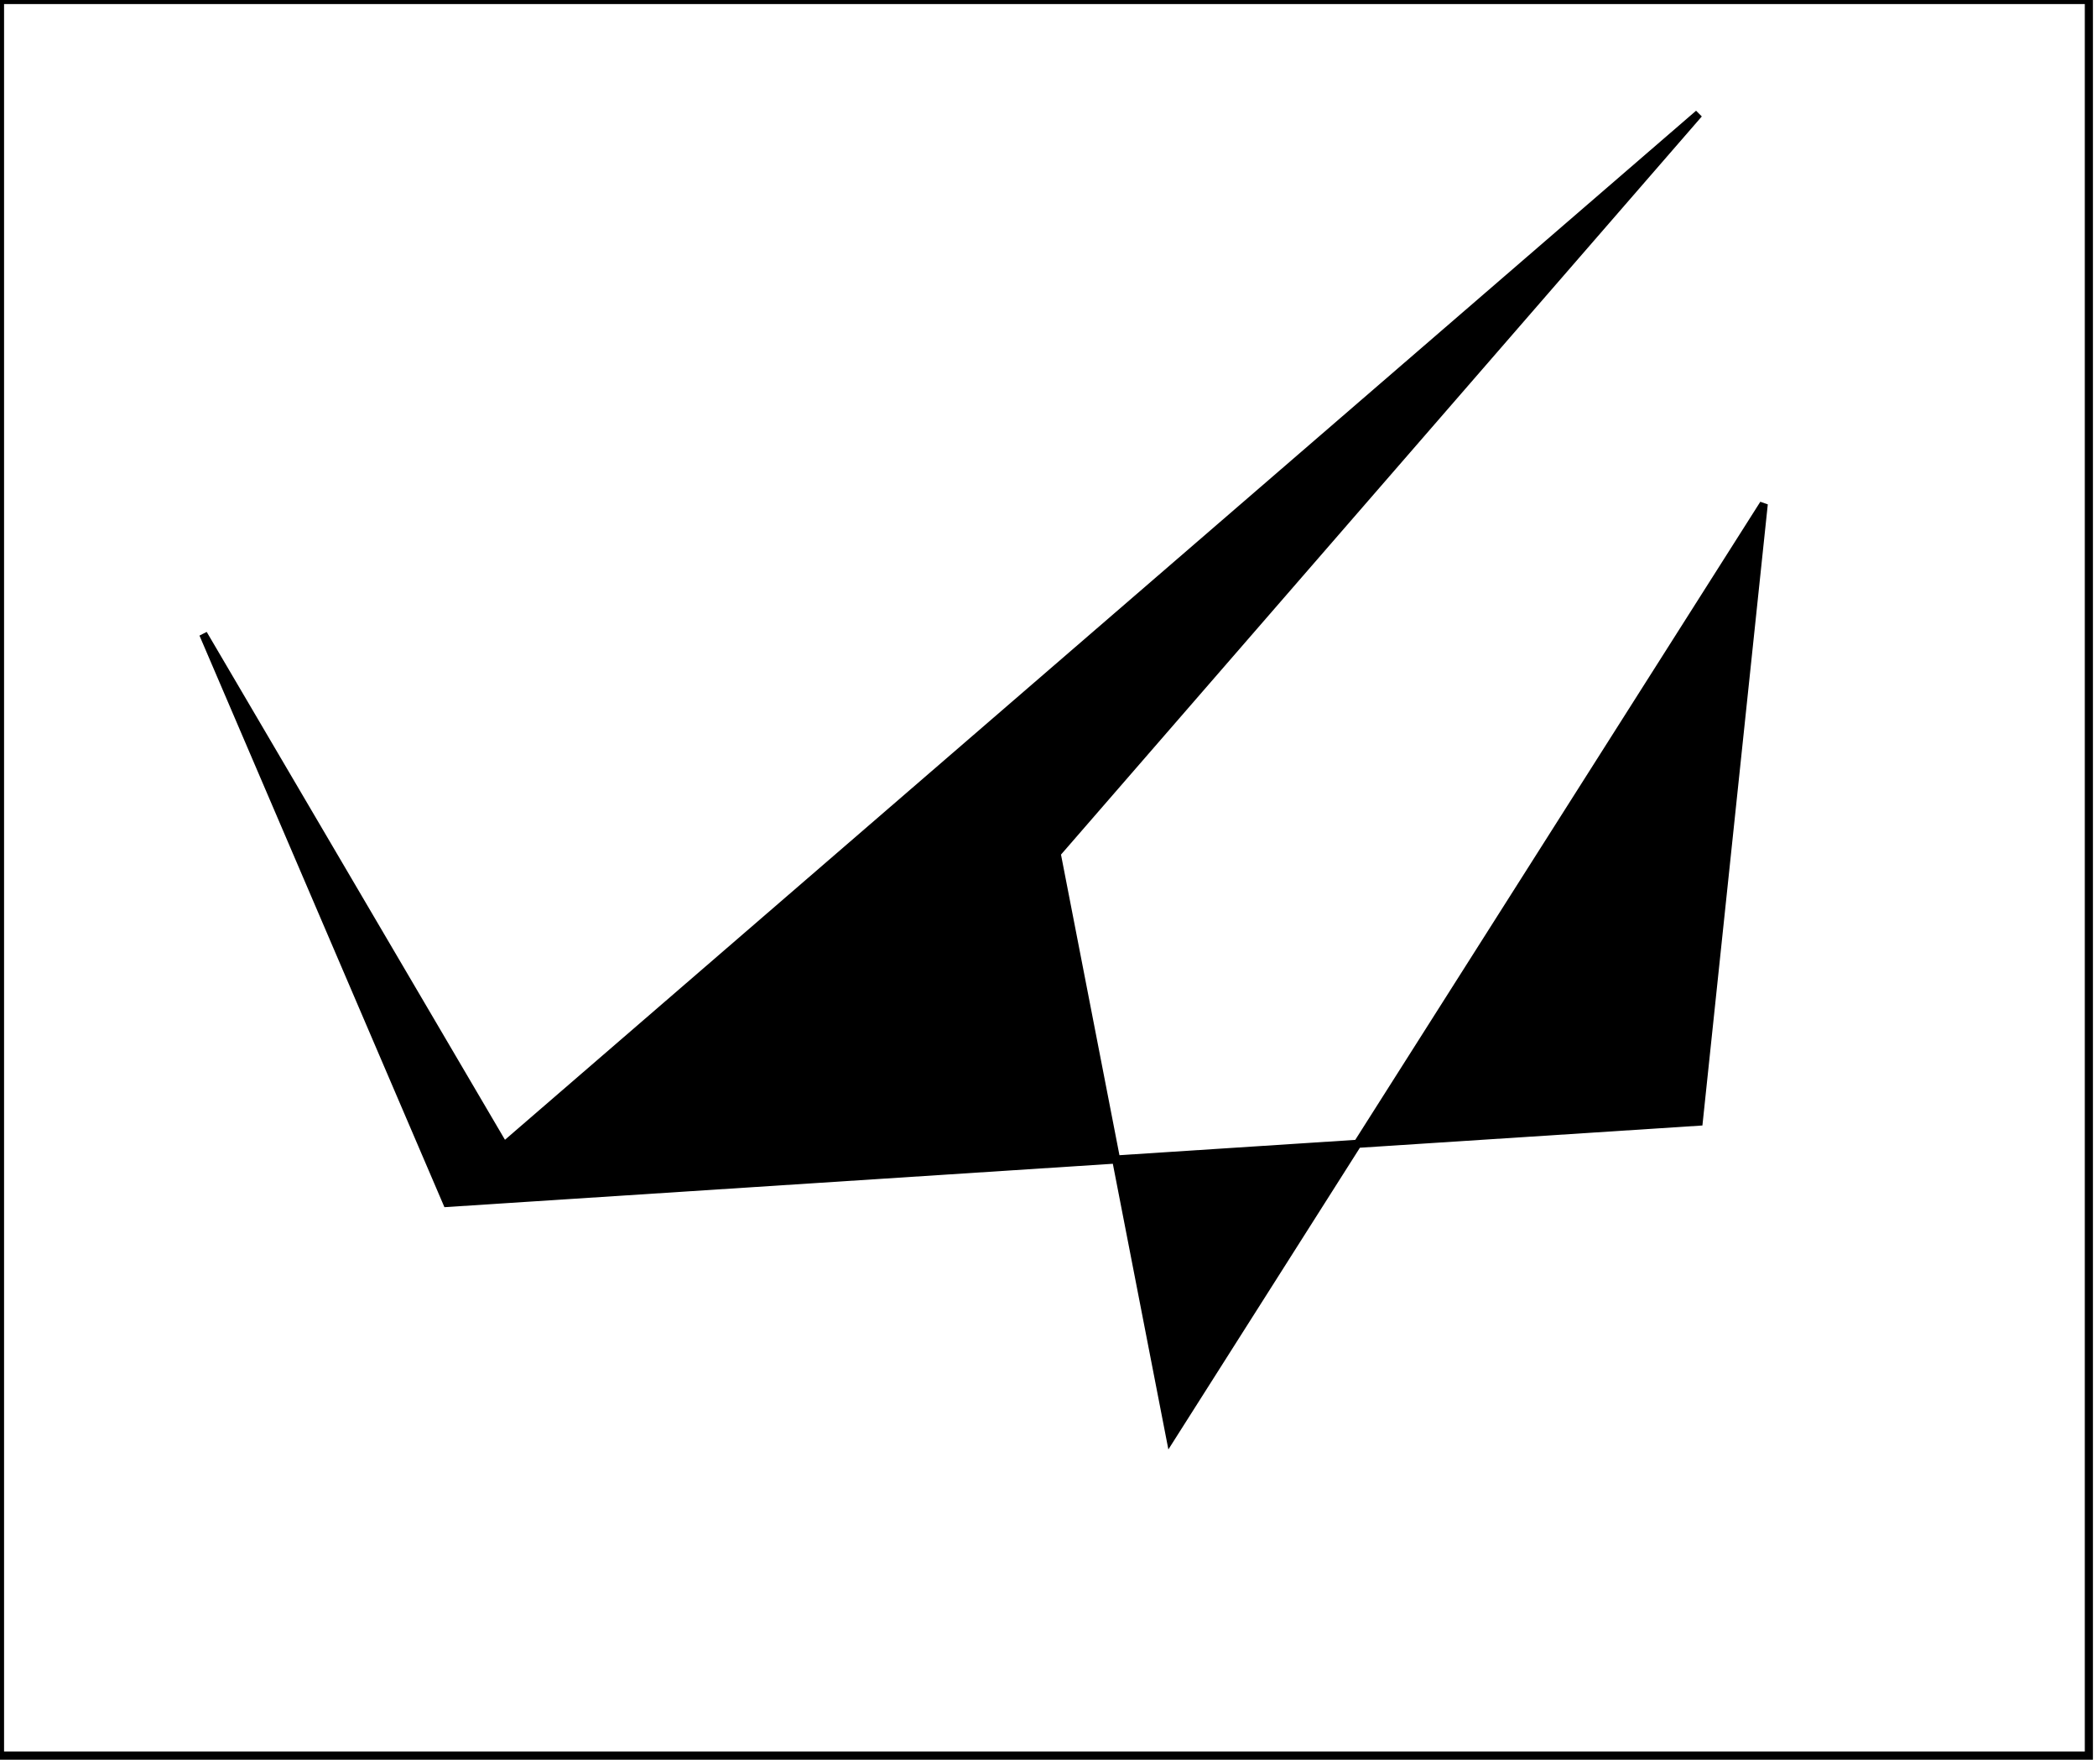 <?xml version="1.0" encoding="utf-8" ?>
<svg baseProfile="full" height="217" version="1.1" width="258" xmlns="http://www.w3.org/2000/svg" xmlns:ev="http://www.w3.org/2001/xml-events" xmlns:xlink="http://www.w3.org/1999/xlink"><defs /><rect fill="white" height="217" width="258" x="0" y="0" /><path d="M 209,14 L 130,105 L 144,177 L 217,62 L 209,138 L 55,148 L 25,78 L 62,141 Z" fill="black" stroke="black" stroke-width="1" /><path d="M 0,0 L 0,216 L 257,216 L 257,0 Z" fill="none" stroke="black" stroke-width="1" /></svg>